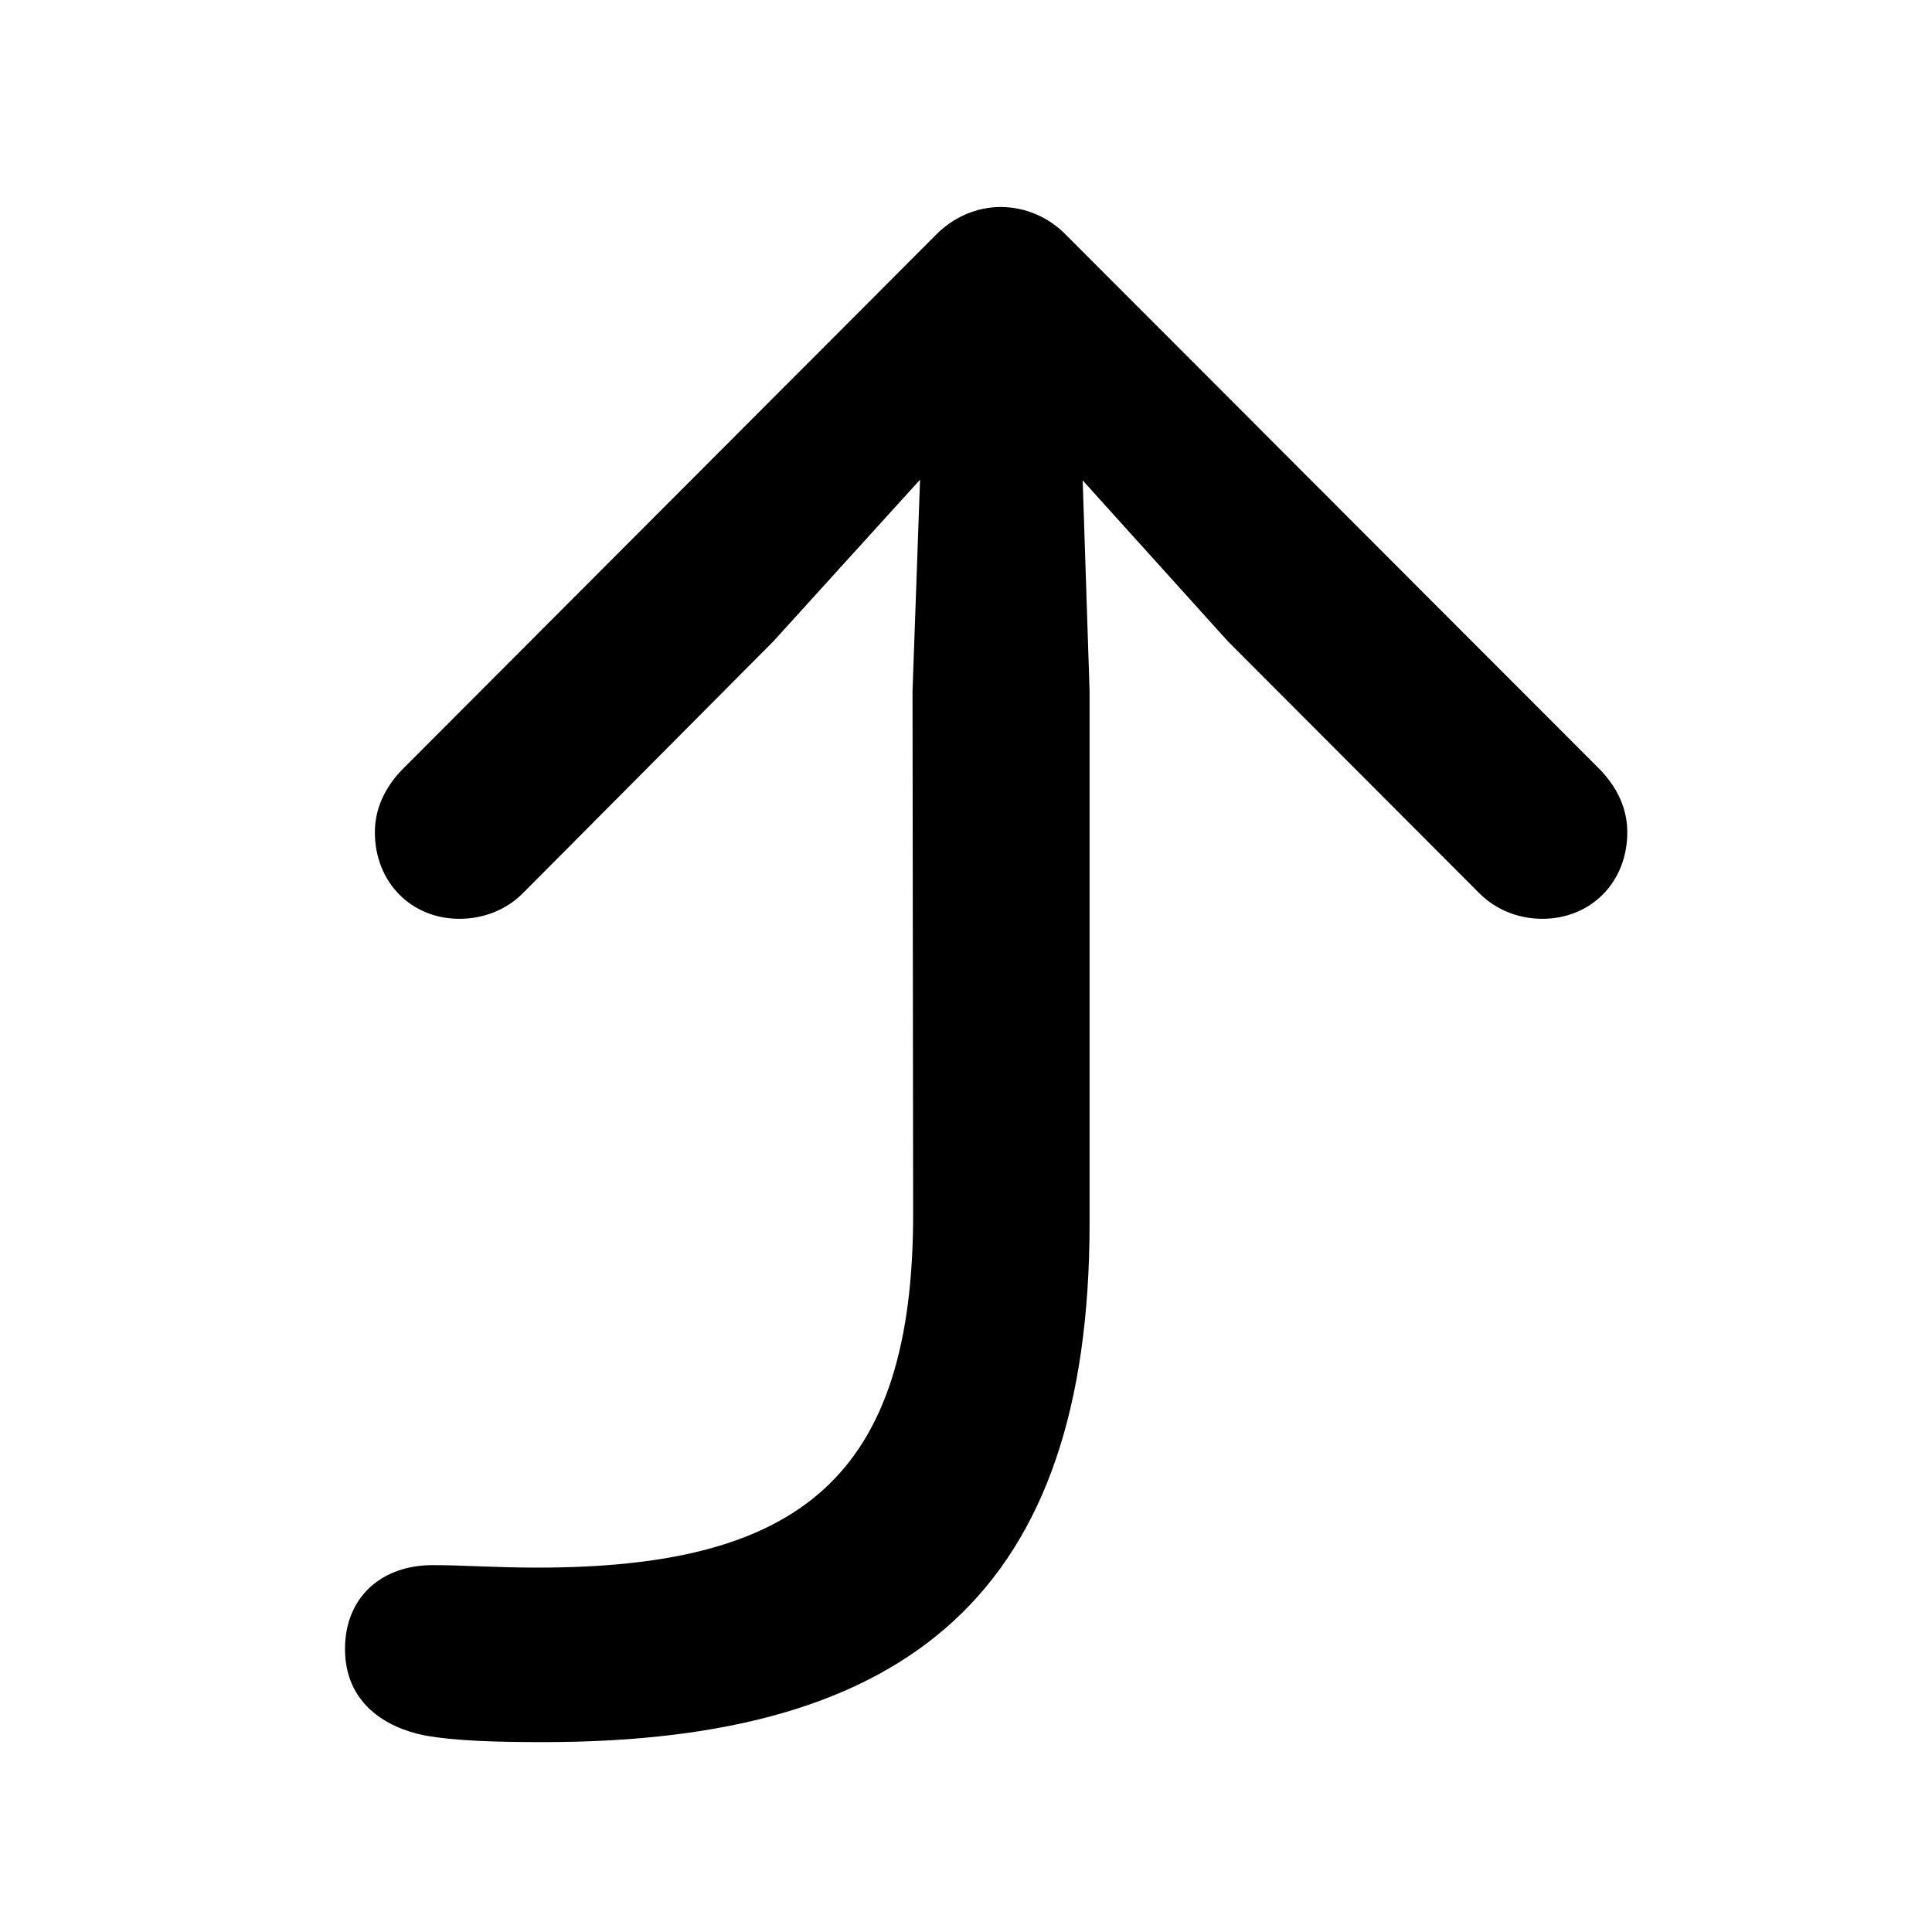 <svg width="28" height="28" viewBox="0 0 28 28" fill="none" xmlns="http://www.w3.org/2000/svg">
<path d="M7.878 25.248C13.192 25.248 15.791 23.058 15.791 17.723V10.015L15.691 6.962L17.797 9.296L21.44 12.946C21.672 13.178 21.995 13.316 22.352 13.316C23.055 13.316 23.584 12.788 23.584 12.062C23.584 11.733 23.451 11.425 23.184 11.149L15.456 3.411C15.201 3.145 14.856 3 14.502 3C14.159 3 13.814 3.145 13.557 3.411L5.833 11.149C5.566 11.425 5.433 11.733 5.433 12.062C5.433 12.788 5.962 13.316 6.656 13.316C7.022 13.316 7.345 13.178 7.577 12.946L11.207 9.296L13.334 6.952L13.225 10.015L13.234 17.561C13.244 21.409 11.585 22.719 7.795 22.719C7.166 22.719 6.703 22.683 6.271 22.683C5.522 22.683 5 23.154 5 23.898C5 24.677 5.583 25.036 6.149 25.15C6.608 25.233 7.208 25.248 7.878 25.248Z" fill="black"/>
</svg>

